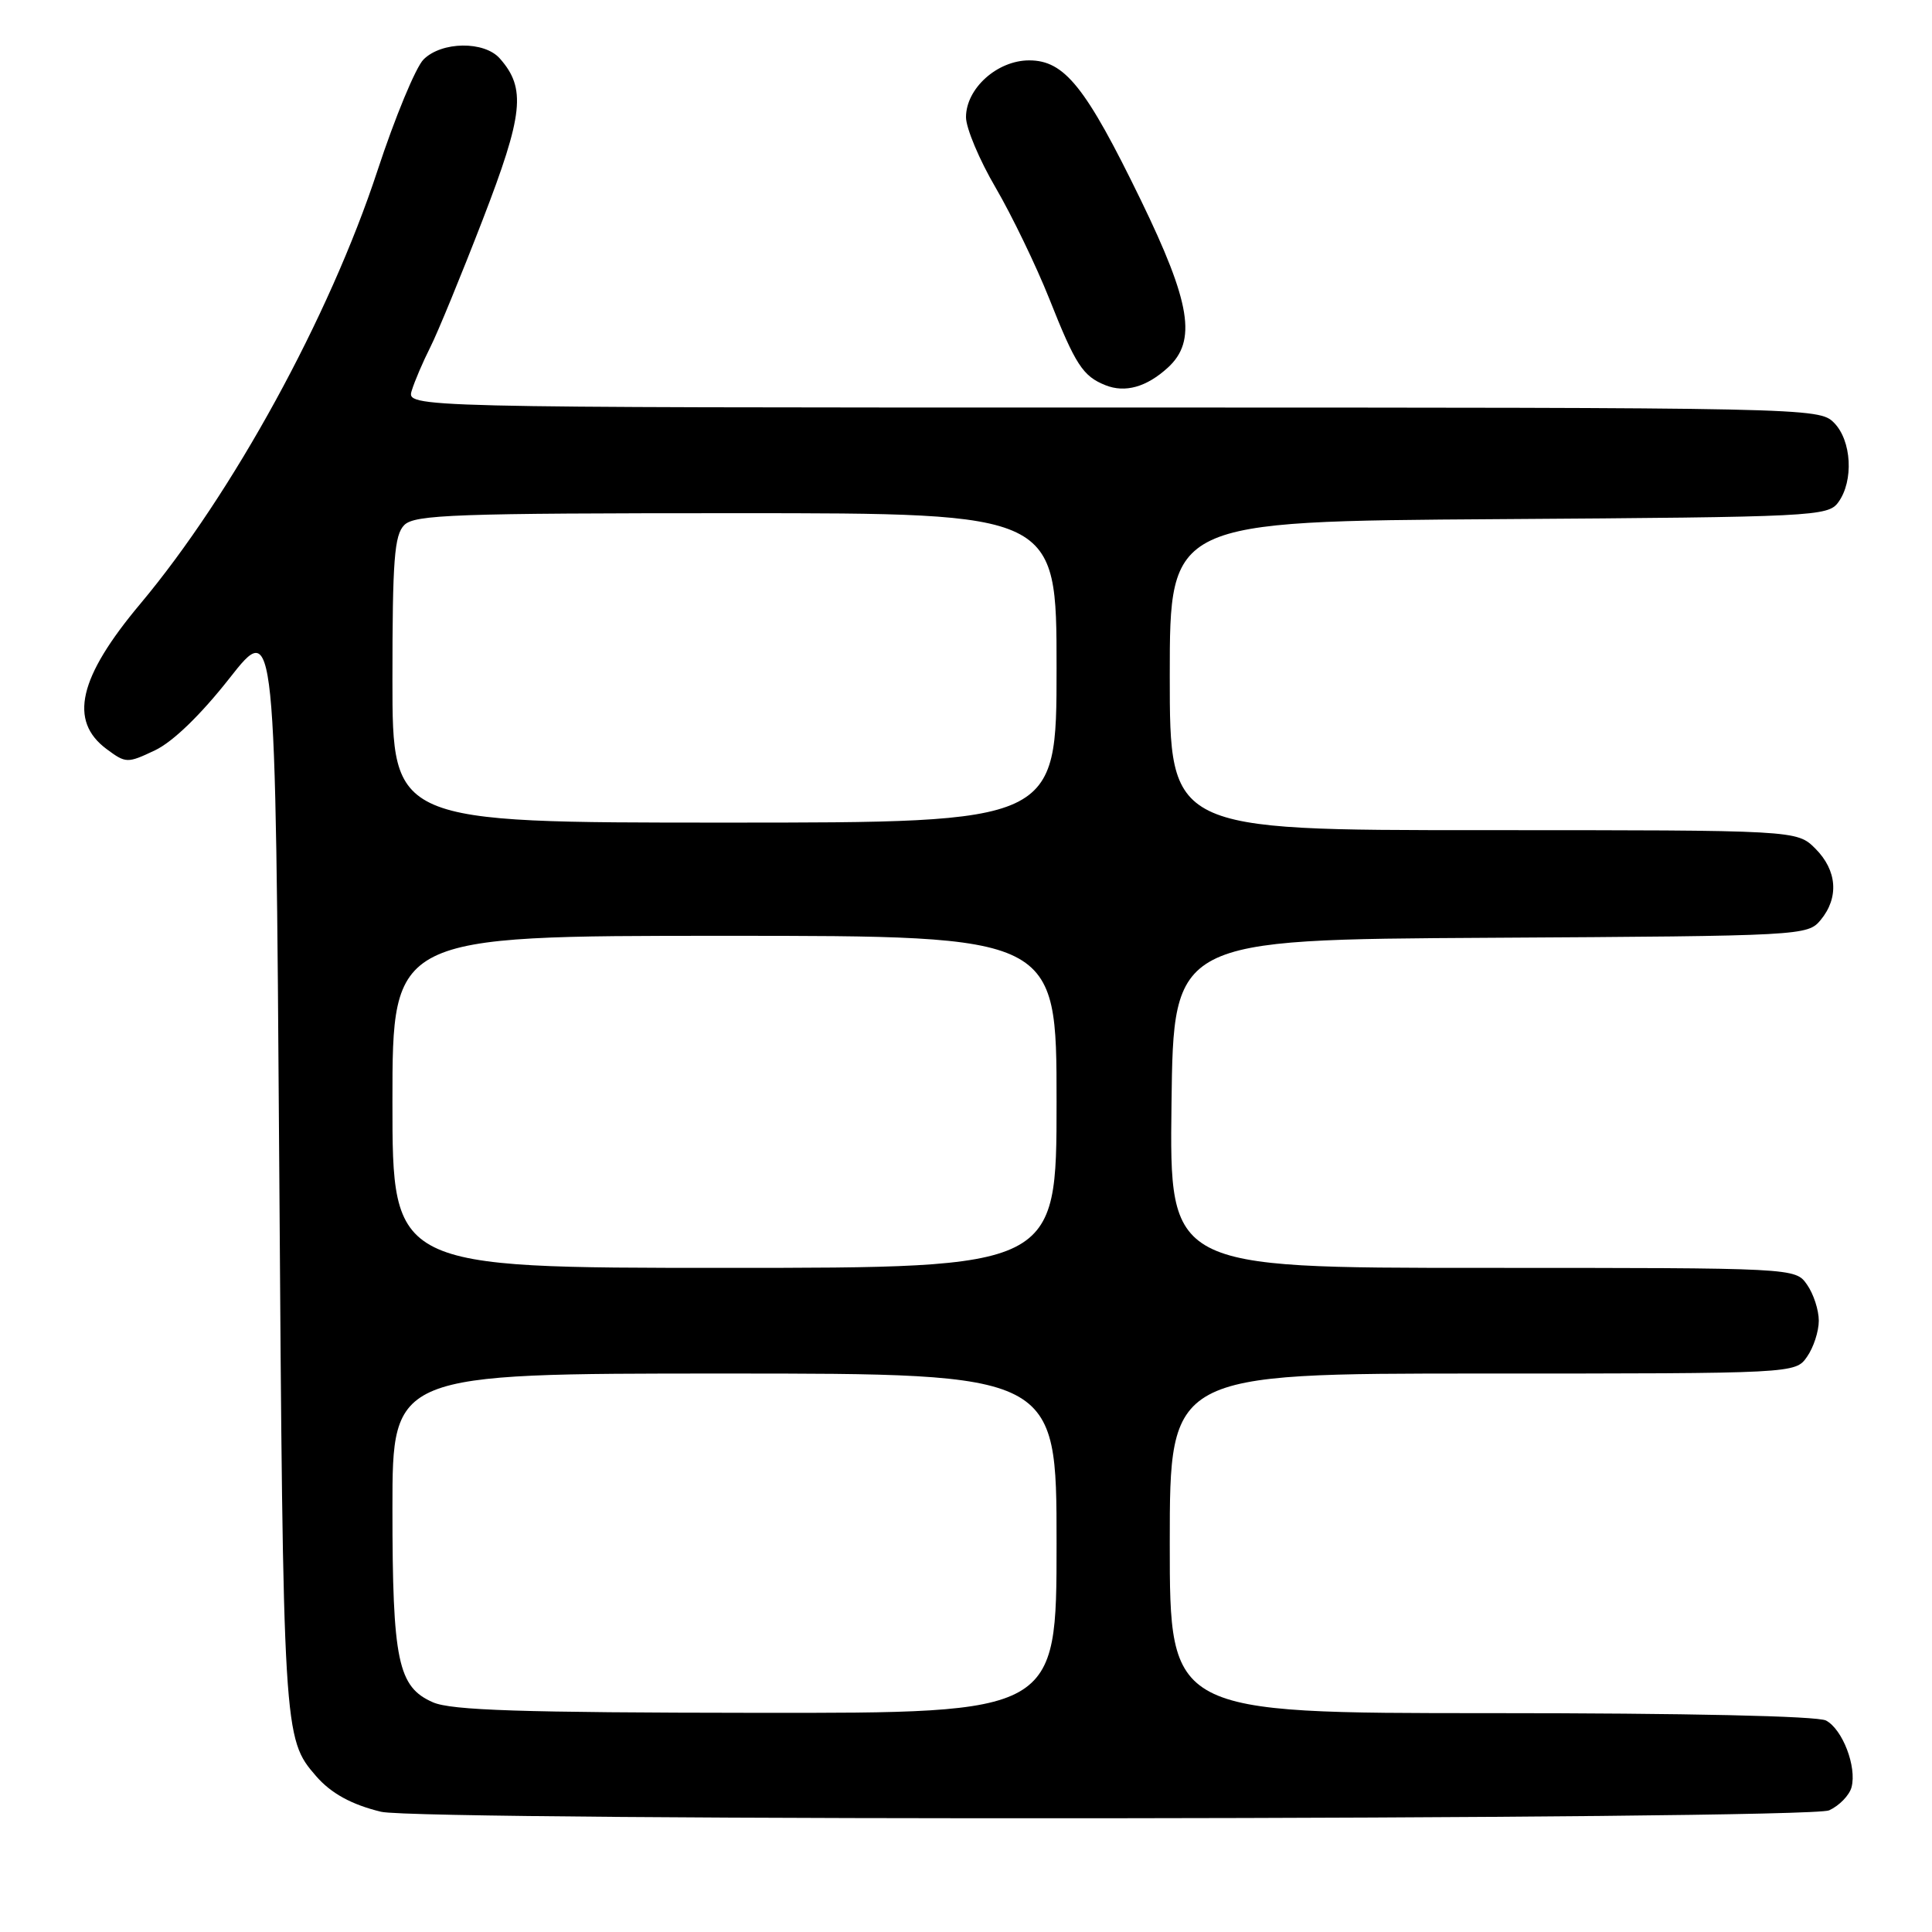 <?xml version="1.0" encoding="UTF-8" standalone="no"?>
<!DOCTYPE svg PUBLIC "-//W3C//DTD SVG 1.1//EN" "http://www.w3.org/Graphics/SVG/1.1/DTD/svg11.dtd" >
<svg xmlns="http://www.w3.org/2000/svg" xmlns:xlink="http://www.w3.org/1999/xlink" version="1.1" viewBox="0 0 256 256">
 <g >
 <path fill="currentColor"
d=" M 242.37 239.88 C 243.72 239.26 245.06 237.88 245.34 236.81 C 246.05 234.10 244.15 229.15 241.96 227.98 C 240.85 227.38 223.42 227.00 197.57 227.00 C 155.00 227.00 155.00 227.00 155.00 204.50 C 155.00 182.00 155.00 182.00 196.44 182.00 C 237.89 182.00 237.89 182.00 239.44 179.78 C 240.30 178.56 241.00 176.41 241.00 175.00 C 241.00 173.59 240.30 171.44 239.44 170.22 C 237.89 168.00 237.89 168.00 196.42 168.00 C 154.96 168.00 154.96 168.00 155.23 146.25 C 155.50 124.50 155.50 124.50 197.50 124.26 C 238.91 124.02 239.52 123.98 241.25 121.90 C 243.70 118.93 243.43 115.34 240.55 112.45 C 238.09 110.00 238.09 110.00 196.55 110.00 C 155.00 110.00 155.00 110.00 155.00 89.54 C 155.00 69.08 155.00 69.08 198.58 68.79 C 240.39 68.51 242.22 68.42 243.58 66.56 C 245.65 63.73 245.36 58.36 243.00 56.00 C 241.03 54.03 239.67 54.00 147.43 54.00 C 53.87 54.00 53.87 54.00 54.56 51.75 C 54.94 50.51 56.05 47.92 57.02 46.00 C 57.99 44.08 61.11 36.49 63.95 29.14 C 69.36 15.13 69.73 11.71 66.23 7.75 C 64.17 5.41 58.52 5.48 56.12 7.88 C 55.09 8.91 52.34 15.54 50.01 22.63 C 43.64 42.01 30.82 65.41 18.60 80.00 C 10.41 89.76 9.08 95.51 14.13 99.26 C 16.68 101.15 16.87 101.16 20.54 99.42 C 22.91 98.29 26.58 94.74 30.41 89.87 C 36.50 82.12 36.50 82.12 37.00 154.31 C 37.52 229.87 37.55 230.35 41.88 235.34 C 43.86 237.63 46.60 239.13 50.50 240.07 C 55.74 241.34 239.57 241.15 242.37 239.88 Z  M 154.75 48.71 C 158.61 45.18 157.79 40.15 151.16 26.50 C 143.87 11.51 141.06 8.00 136.37 8.00 C 132.14 8.00 128.00 11.72 128.00 15.53 C 128.00 16.97 129.77 21.19 131.94 24.89 C 134.10 28.60 137.29 35.21 139.03 39.57 C 142.51 48.35 143.48 49.84 146.47 51.04 C 149.09 52.09 151.93 51.29 154.75 48.71 Z  M 57.38 225.57 C 52.72 223.54 52.00 220.09 52.00 199.85 C 52.00 182.00 52.00 182.00 96.00 182.00 C 140.00 182.00 140.00 182.00 140.00 204.50 C 140.00 227.00 140.00 227.00 100.25 226.96 C 69.06 226.93 59.83 226.63 57.38 225.57 Z  M 52.00 146.00 C 52.00 124.00 52.00 124.00 96.00 124.00 C 140.00 124.00 140.00 124.00 140.00 146.00 C 140.00 168.00 140.00 168.00 96.00 168.00 C 52.00 168.00 52.00 168.00 52.00 146.00 Z  M 52.00 90.07 C 52.00 74.20 52.25 70.89 53.57 69.57 C 54.95 68.19 60.33 68.00 97.57 68.00 C 140.00 68.00 140.00 68.00 140.00 88.50 C 140.00 109.00 140.00 109.00 96.00 109.00 C 52.00 109.00 52.00 109.00 52.00 90.07 Z "/>
</g>
</svg>